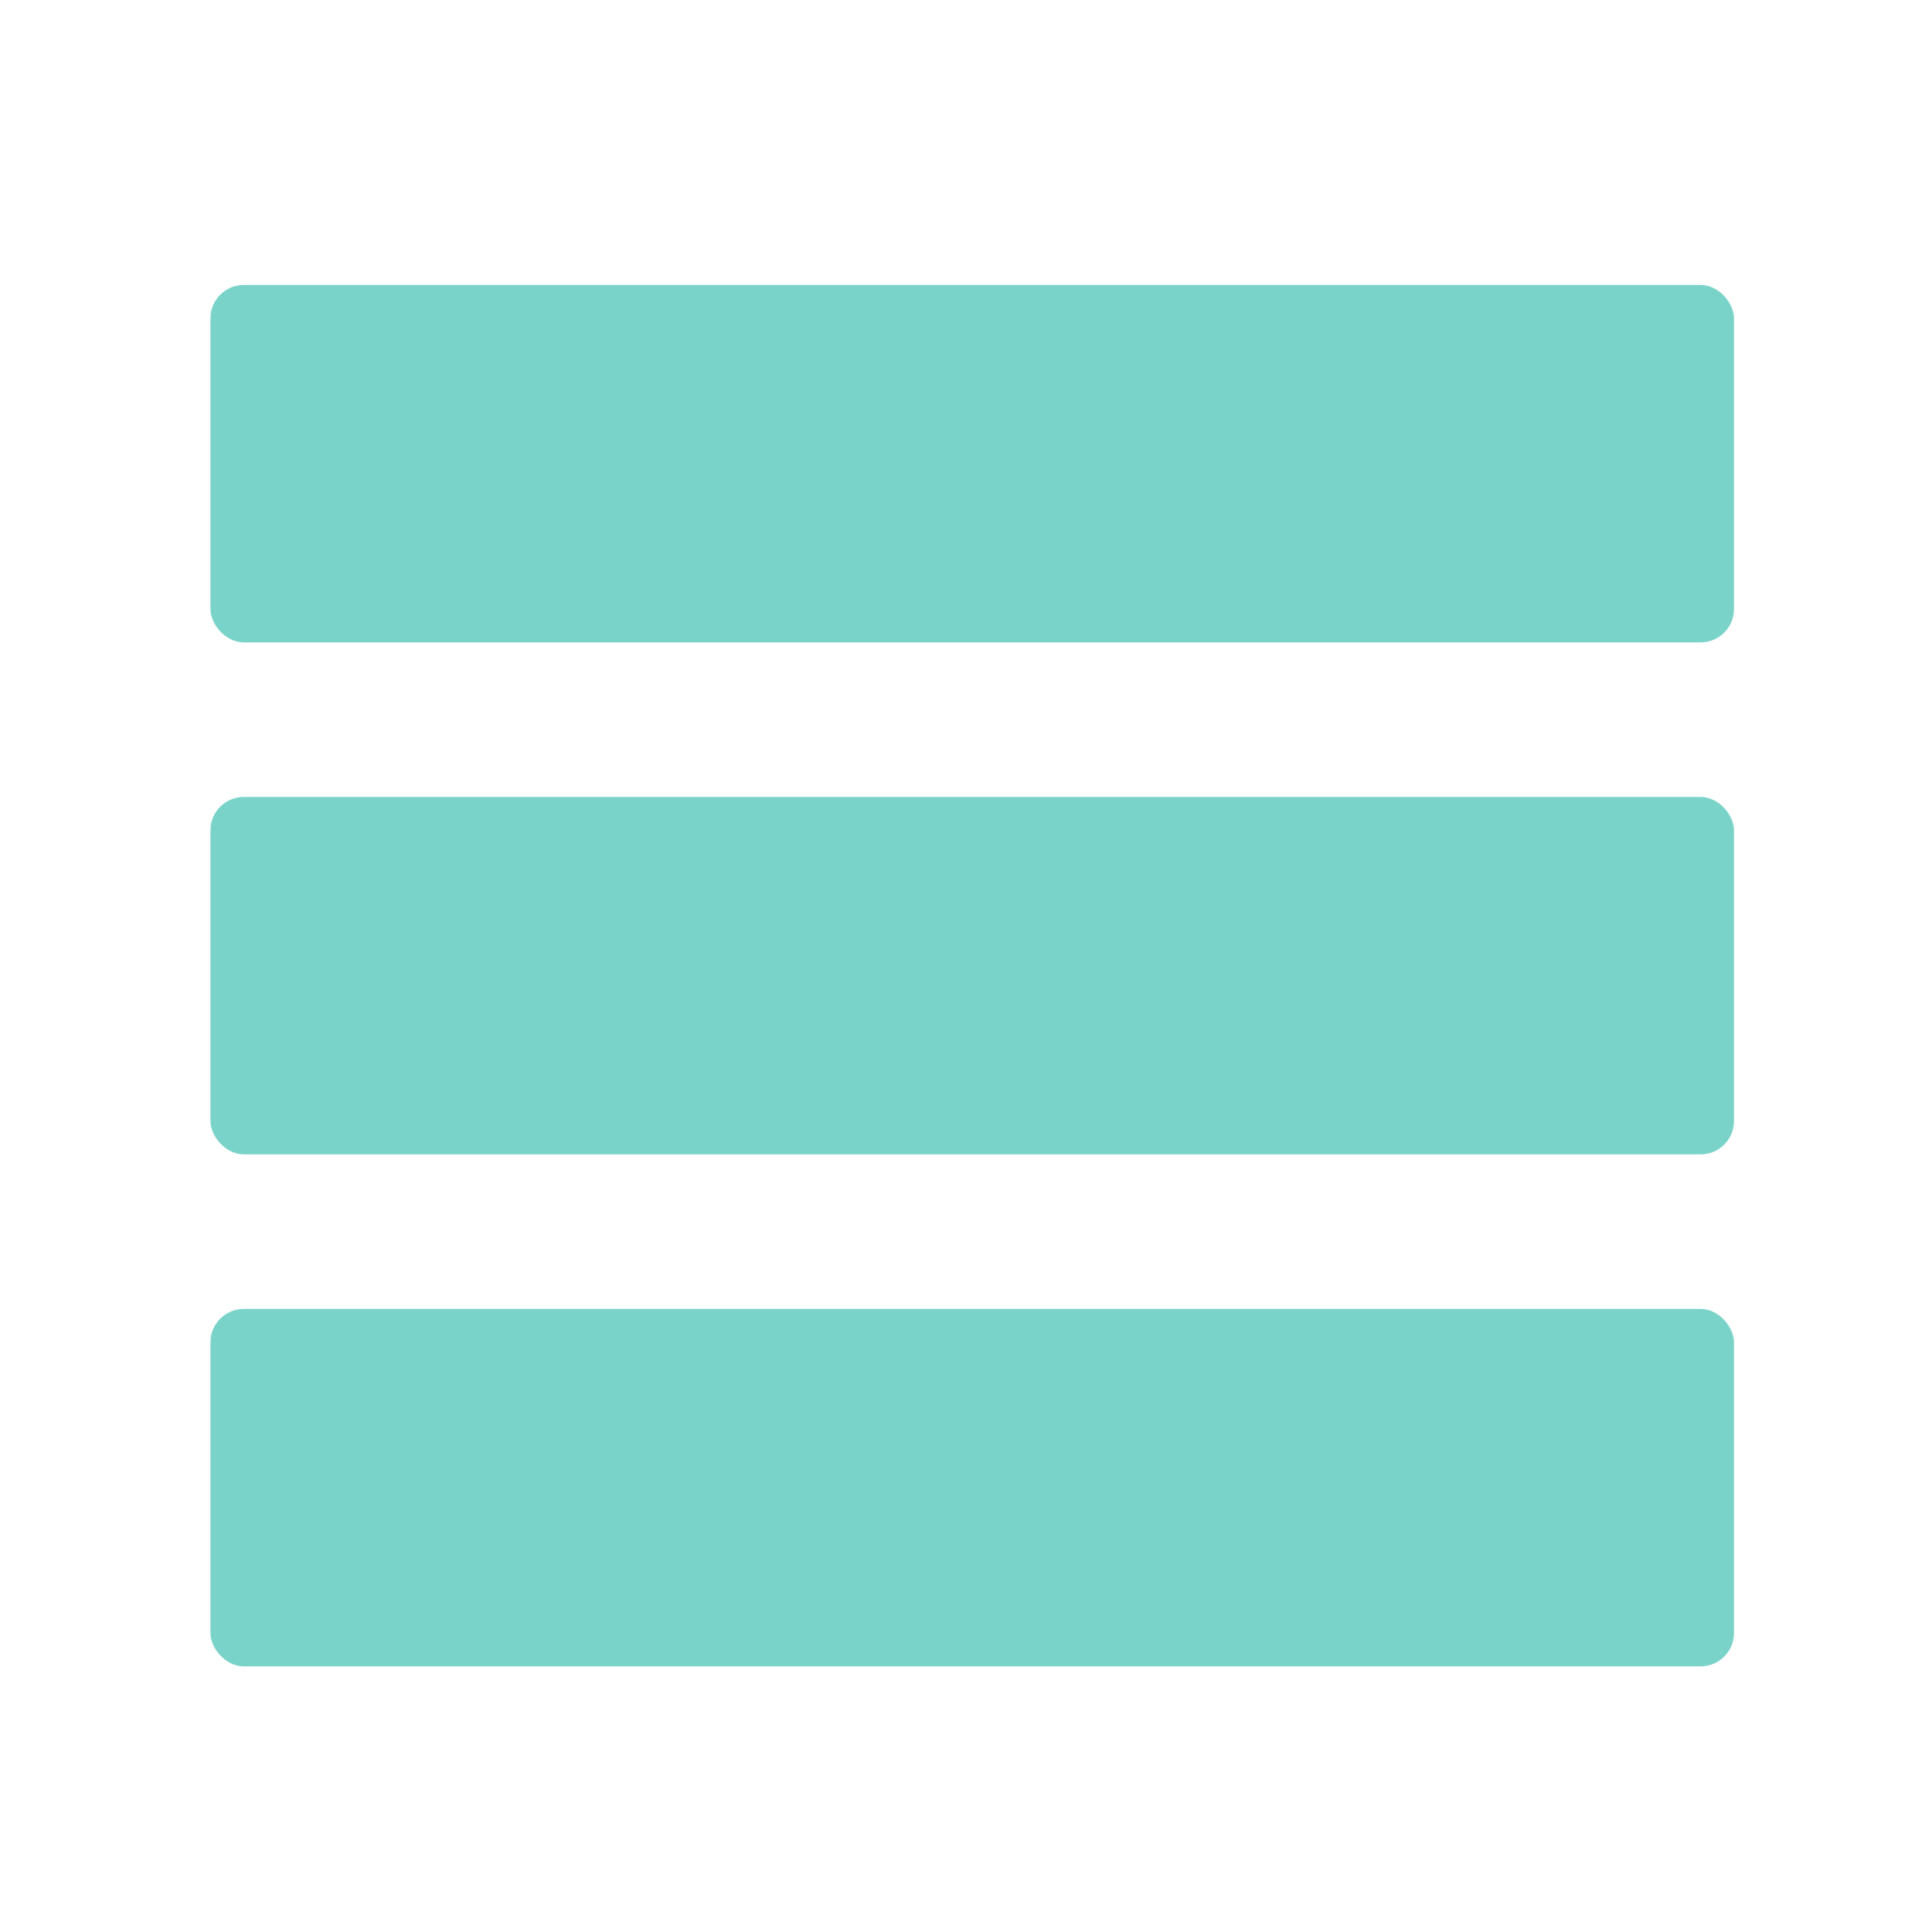 <?xml version="1.0" encoding="UTF-8" standalone="no"?>
<!-- Created with Inkscape (http://www.inkscape.org/) -->

<svg
   xmlns:dc="http://purl.org/dc/elements/1.1/"
   xmlns:cc="http://creativecommons.org/ns#"
   xmlns:rdf="http://www.w3.org/1999/02/22-rdf-syntax-ns#"
   xmlns:svg="http://www.w3.org/2000/svg"
   xmlns="http://www.w3.org/2000/svg"
   xmlns:sodipodi="http://sodipodi.sourceforge.net/DTD/sodipodi-0.dtd"
   xmlns:inkscape="http://www.inkscape.org/namespaces/inkscape"
   width="500"
   height="500"
   id="svg2"
   version="1.1"
   inkscape:version="0.48.5 r10040"
   sodipodi:docname="menu.svg">
  <defs
     id="defs4" />
  <sodipodi:namedview
     id="base"
     pagecolor="#ffffff"
     bordercolor="#666666"
     borderopacity="1.0"
     inkscape:pageopacity="0.0"
     inkscape:pageshadow="2"
     inkscape:zoom="0.56"
     inkscape:cx="252.57189"
     inkscape:cy="225.00109"
     inkscape:document-units="px"
     inkscape:current-layer="layer1"
     showgrid="false"
     inkscape:window-width="997"
     inkscape:window-height="719"
     inkscape:window-x="1"
     inkscape:window-y="59"
     inkscape:window-maximized="0" />
  <g
     inkscape:label="Layer 1"
     inkscape:groupmode="layer"
     id="layer1"
     transform="translate(0,-552.362)">
    <rect
       style="opacity:0.891;fill:#6bcec3;fill-opacity:1;stroke:none"
       id="rect2993"
       width="394.286"
       height="92.5"
       x="54.464"
       y="891.112"
       ry="8.617" />
    <rect
       ry="8.617"
       y="758.612"
       x="54.464"
       height="92.5"
       width="394.286"
       id="rect2995"
       style="opacity:0.891;fill:#6bcec3;fill-opacity:1;stroke:none" />
    <rect
       style="opacity:0.891;fill:#6bcec3;fill-opacity:1;stroke:none"
       id="rect2997"
       width="394.286"
       height="92.5"
       x="54.464"
       y="626.112"
       ry="8.617" />
  </g>
</svg>
